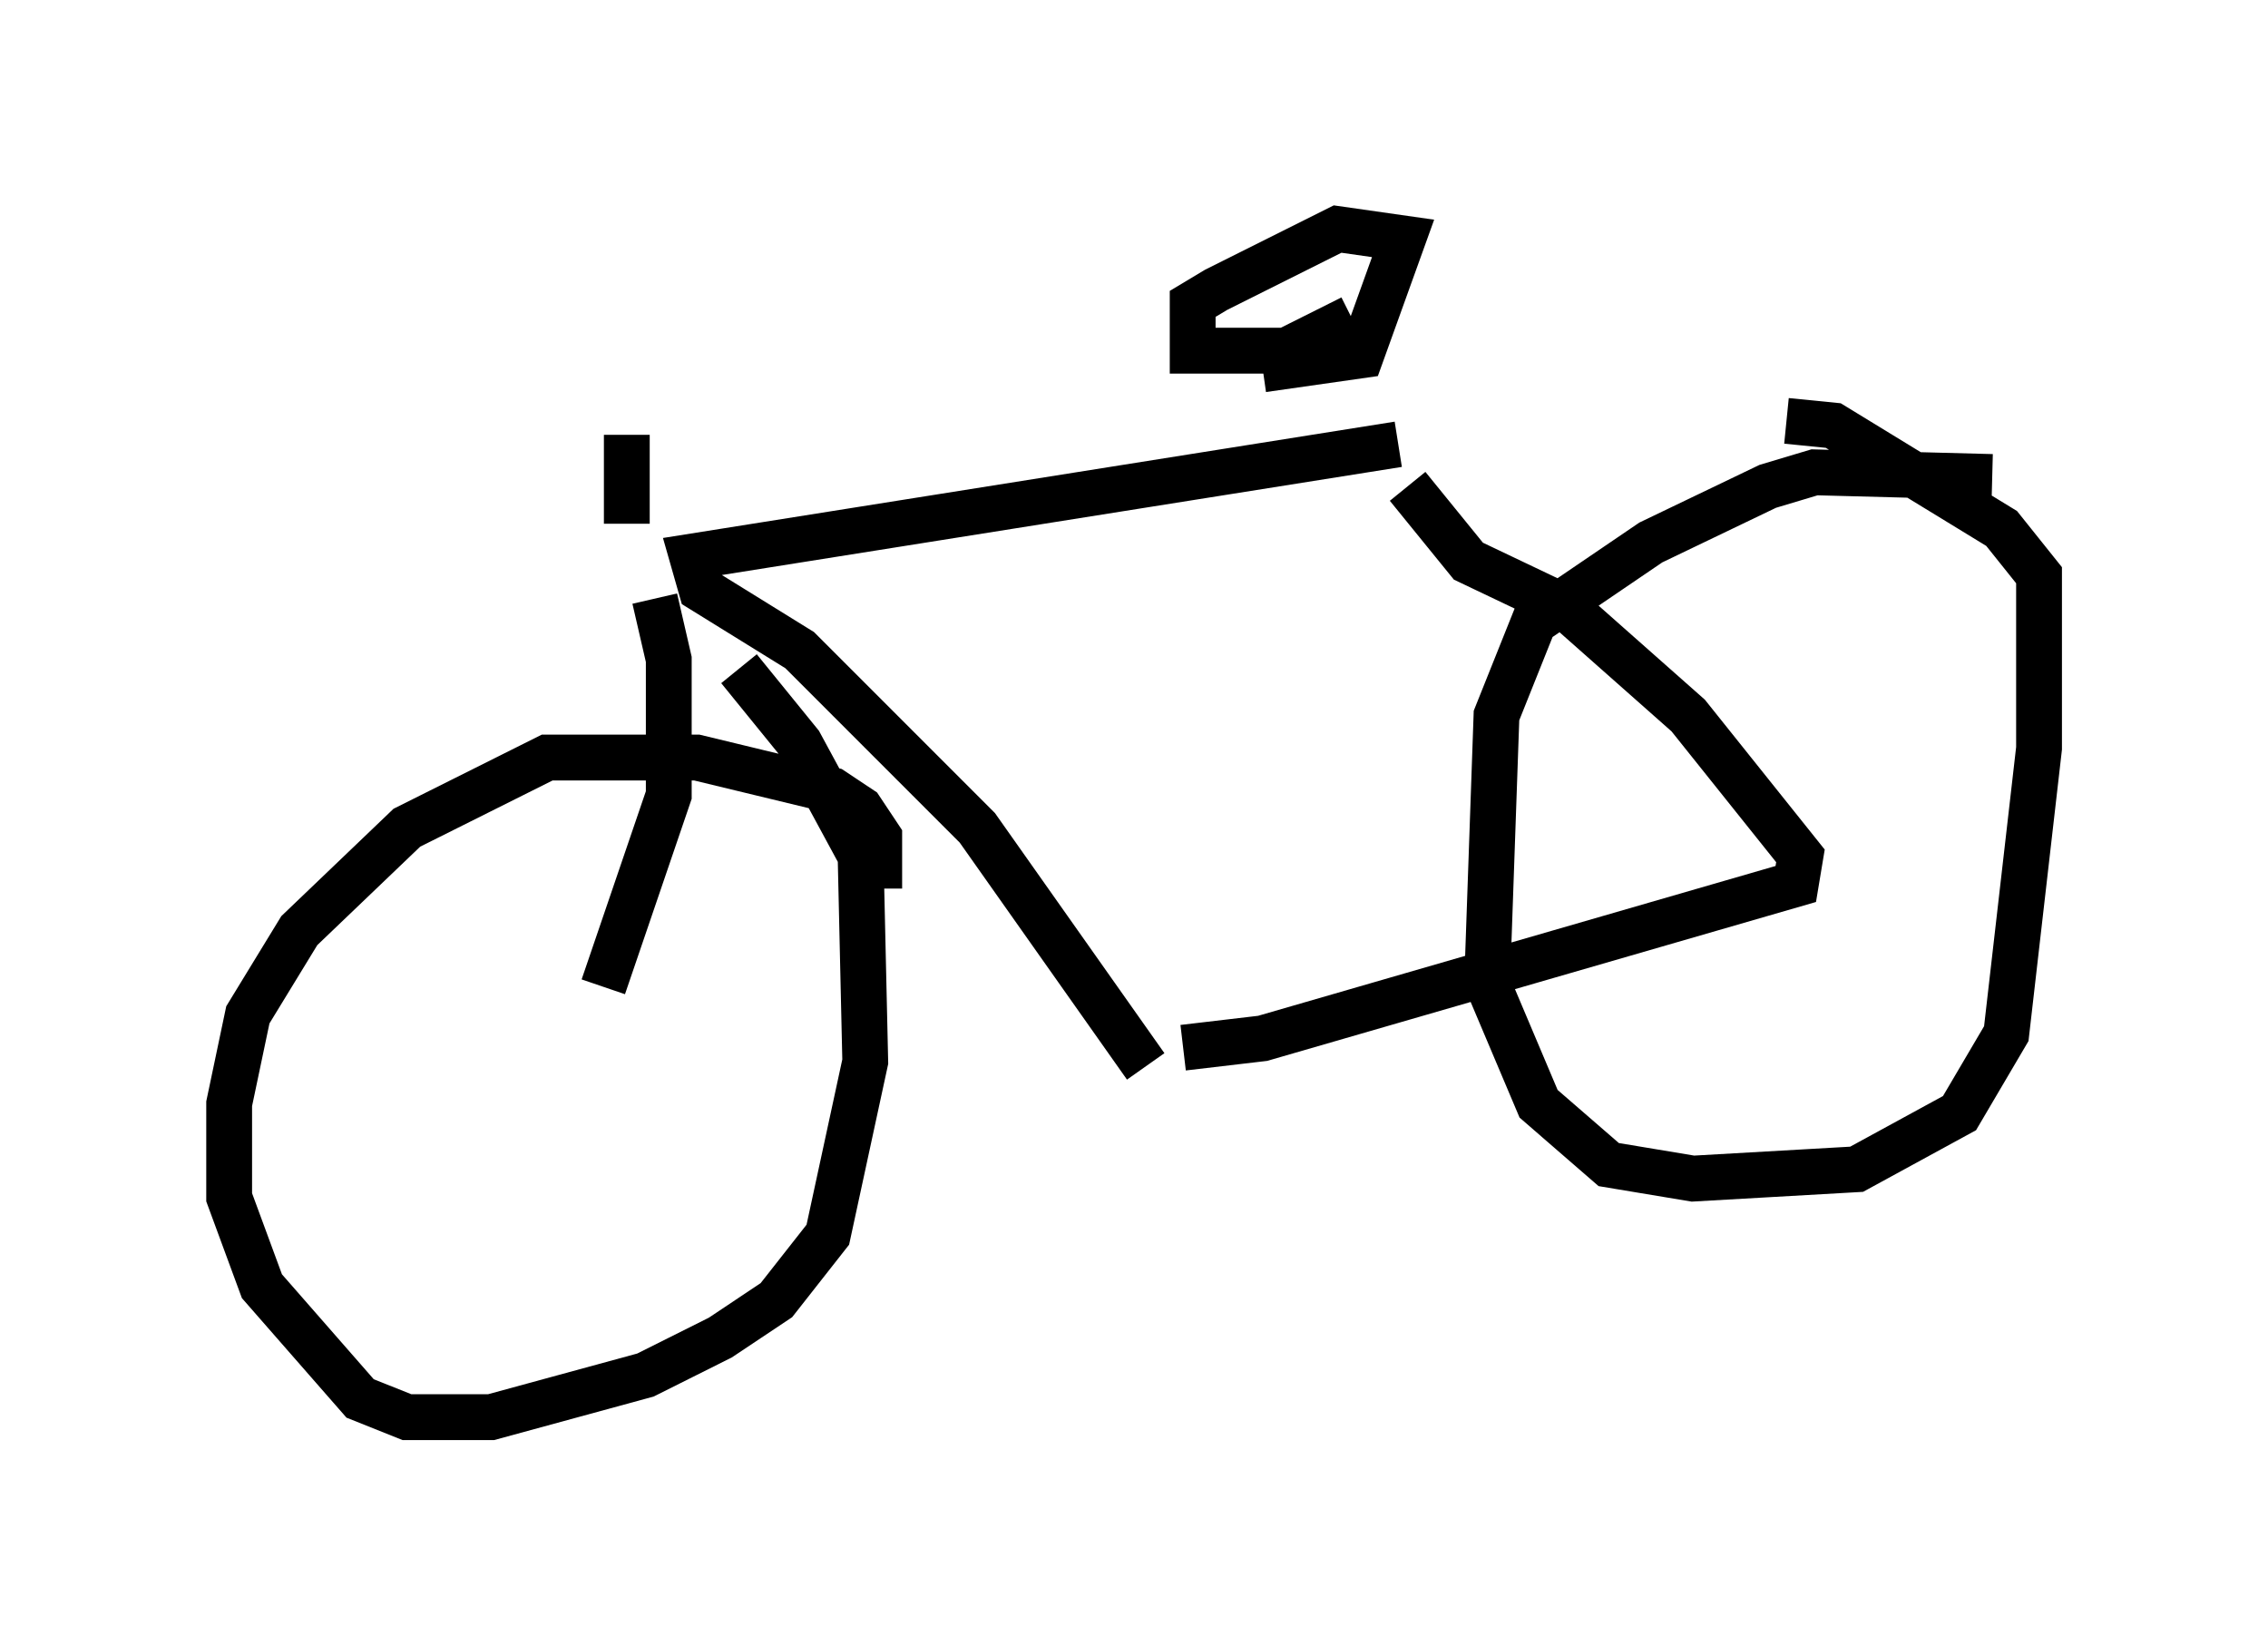 <?xml version="1.0" encoding="utf-8" ?>
<svg baseProfile="full" height="35.929" version="1.1" width="49.507" xmlns="http://www.w3.org/2000/svg" xmlns:ev="http://www.w3.org/2001/xml-events" xmlns:xlink="http://www.w3.org/1999/xlink"><defs /><rect fill="white" height="35.929" width="49.507" x="0" y="0" /><path d="M30.215, 10.921 m-5.206, 12.352 l-3.675, -5.206 -3.879, -3.879 l-2.144, -1.327 -0.204, -0.715 l15.415, -2.45 m-4.696, 13.169 l1.735, -0.204 11.638, -3.369 l0.102, -0.613 -2.45, -3.063 l-2.654, -2.348 -2.144, -1.021 l-1.327, -1.633 m12.761, -0.204 l-3.879, -0.102 -1.021, 0.306 l-2.552, 1.225 -2.552, 1.735 l-0.817, 2.042 -0.204, 5.819 l1.123, 2.654 1.531, 1.327 l1.838, 0.306 3.573, -0.204 l2.246, -1.225 1.021, -1.735 l0.715, -6.227 0.0, -3.777 l-0.817, -1.021 -3.675, -2.246 l-1.021, -0.102 m-24.704, 3.879 l0.306, 1.327 0.0, 2.96 l-1.429, 4.185 m6.023, -2.144 l0.0, -1.123 -0.408, -0.613 l-0.613, -0.408 -2.96, -0.715 l-3.267, 0.0 -3.063, 1.531 l-2.348, 2.246 -1.123, 1.838 l-0.408, 1.94 0.0, 2.042 l0.715, 1.94 2.144, 2.45 l1.021, 0.408 1.838, 0.0 l3.369, -0.919 1.633, -0.817 l1.225, -0.817 1.123, -1.429 l0.817, -3.777 -0.102, -4.492 l-1.327, -2.45 -1.327, -1.633 m11.433, -6.533 l2.144, -0.306 0.919, -2.552 l-1.429, -0.204 -2.654, 1.327 l-0.51, 0.306 0.0, 1.021 l2.042, 0.0 1.429, -0.715 m-15.823, 4.492 l0.0, -1.94 " fill="none" stroke="black" stroke-width="1" /></svg>